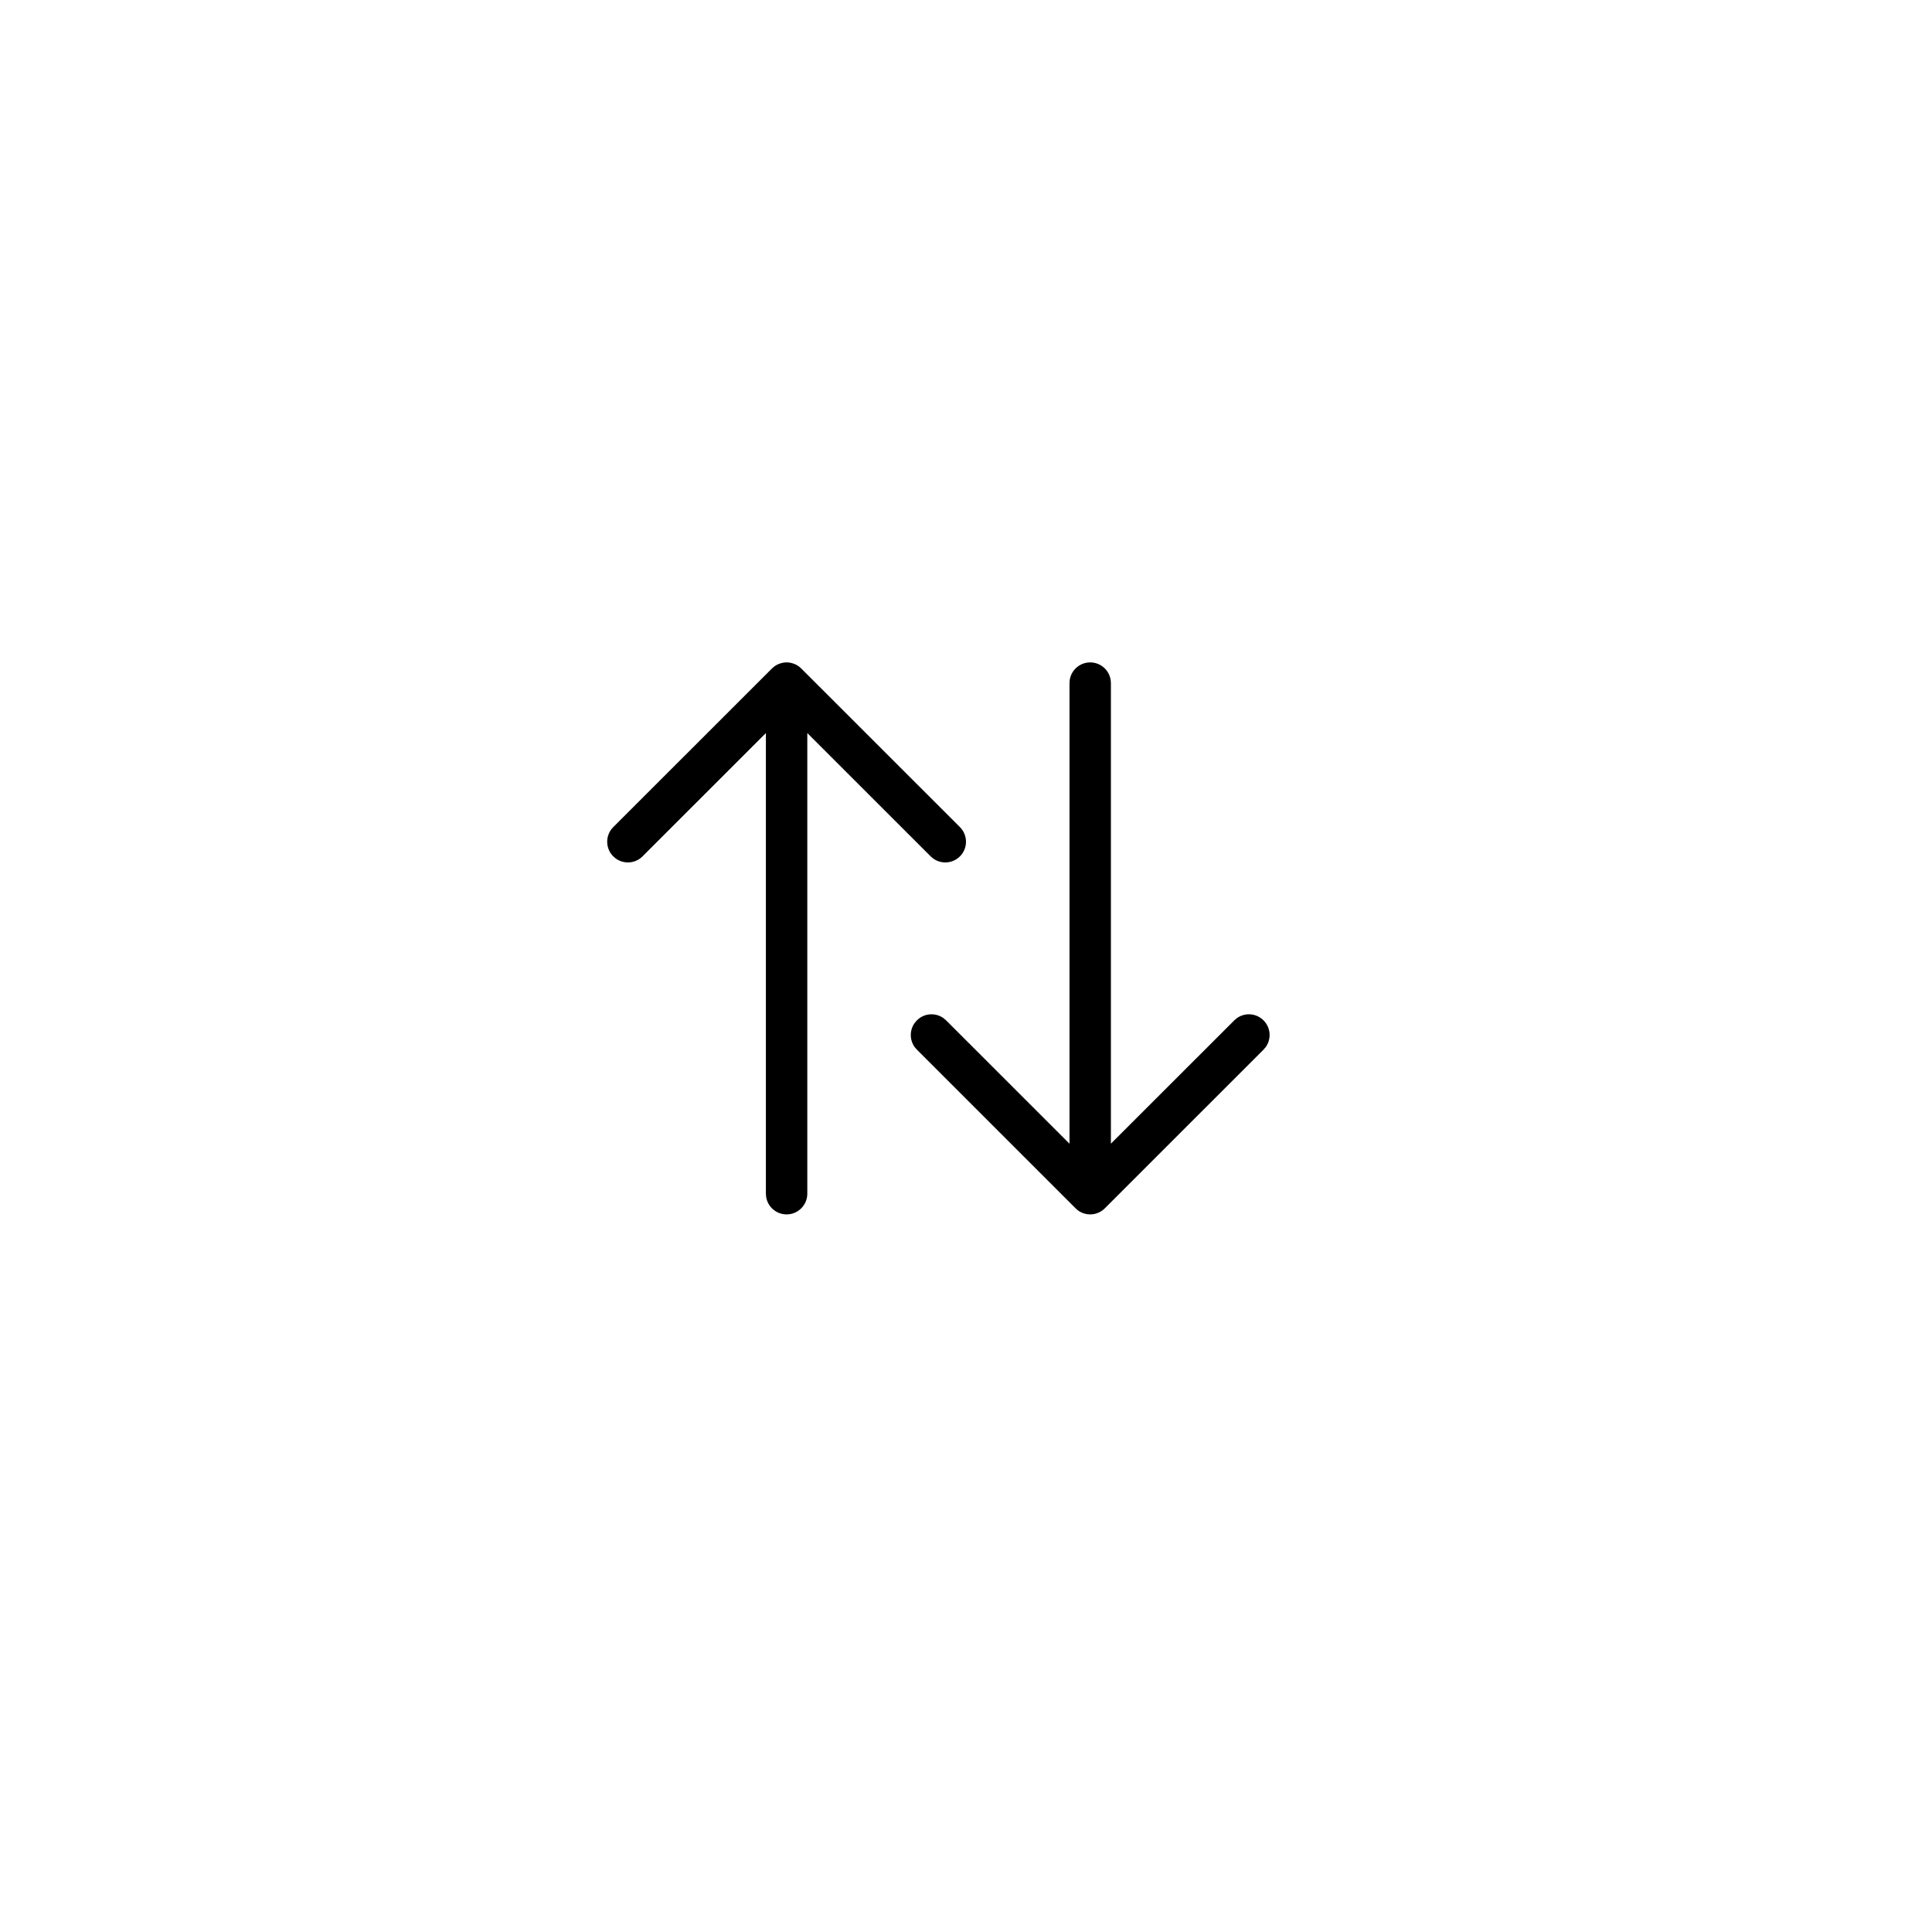 <svg width="70" height="70" viewBox="-20 -20 70 70" fill="none" xmlns="http://www.w3.org/2000/svg">
	<path d="M2.22,9.967 L7.97,4.22 L8.055,4.146 L8.113,4.108 L8.113,4.108 L8.185,4.069 L8.185,4.069 L8.29,4.03 L8.29,4.03 L8.395,4.007 L8.395,4.007 L8.447,4.002 L8.5,4 L8.557,4.002 L8.557,4.002 L8.649,4.015 L8.649,4.015 L8.756,4.045 L8.756,4.045 L8.841,4.082 L8.841,4.082 L8.895,4.112 L8.958,4.156 L8.958,4.156 L9.03,4.22 L14.78,9.967 C15.073,10.26 15.073,10.735 14.78,11.028 C14.514,11.294 14.098,11.318 13.804,11.101 L13.72,11.028 L9.25,6.56 L9.25,23.25 C9.25,23.664 8.914,24 8.5,24 C8.12,24 7.807,23.718 7.757,23.352 L7.75,23.25 L7.75,6.56 L3.28,11.028 C3.014,11.294 2.597,11.318 2.304,11.1 L2.22,11.028 C1.953,10.761 1.929,10.345 2.147,10.051 L2.22,9.967 Z M19.5,4 C19.88,4 20.193,4.282 20.243,4.648 L20.25,4.75 L20.25,21.437 L24.72,16.97 L24.804,16.897 C25.098,16.679 25.514,16.703 25.78,16.97 C26.047,17.236 26.071,17.653 25.853,17.946 L25.78,18.03 L20.052,23.757 C19.915,23.906 19.719,24 19.5,24 C19.318,24 19.151,23.935 19.021,23.827 L18.948,23.757 L13.22,18.03 L13.147,17.946 C12.953,17.685 12.951,17.327 13.14,17.064 L13.22,16.97 L13.304,16.897 C13.565,16.703 13.923,16.701 14.186,16.89 L14.28,16.97 L18.75,21.439 L18.75,4.75 L18.757,4.648 C18.807,4.282 19.12,4 19.5,4 Z"
  fill="black"/>
</svg>

 
